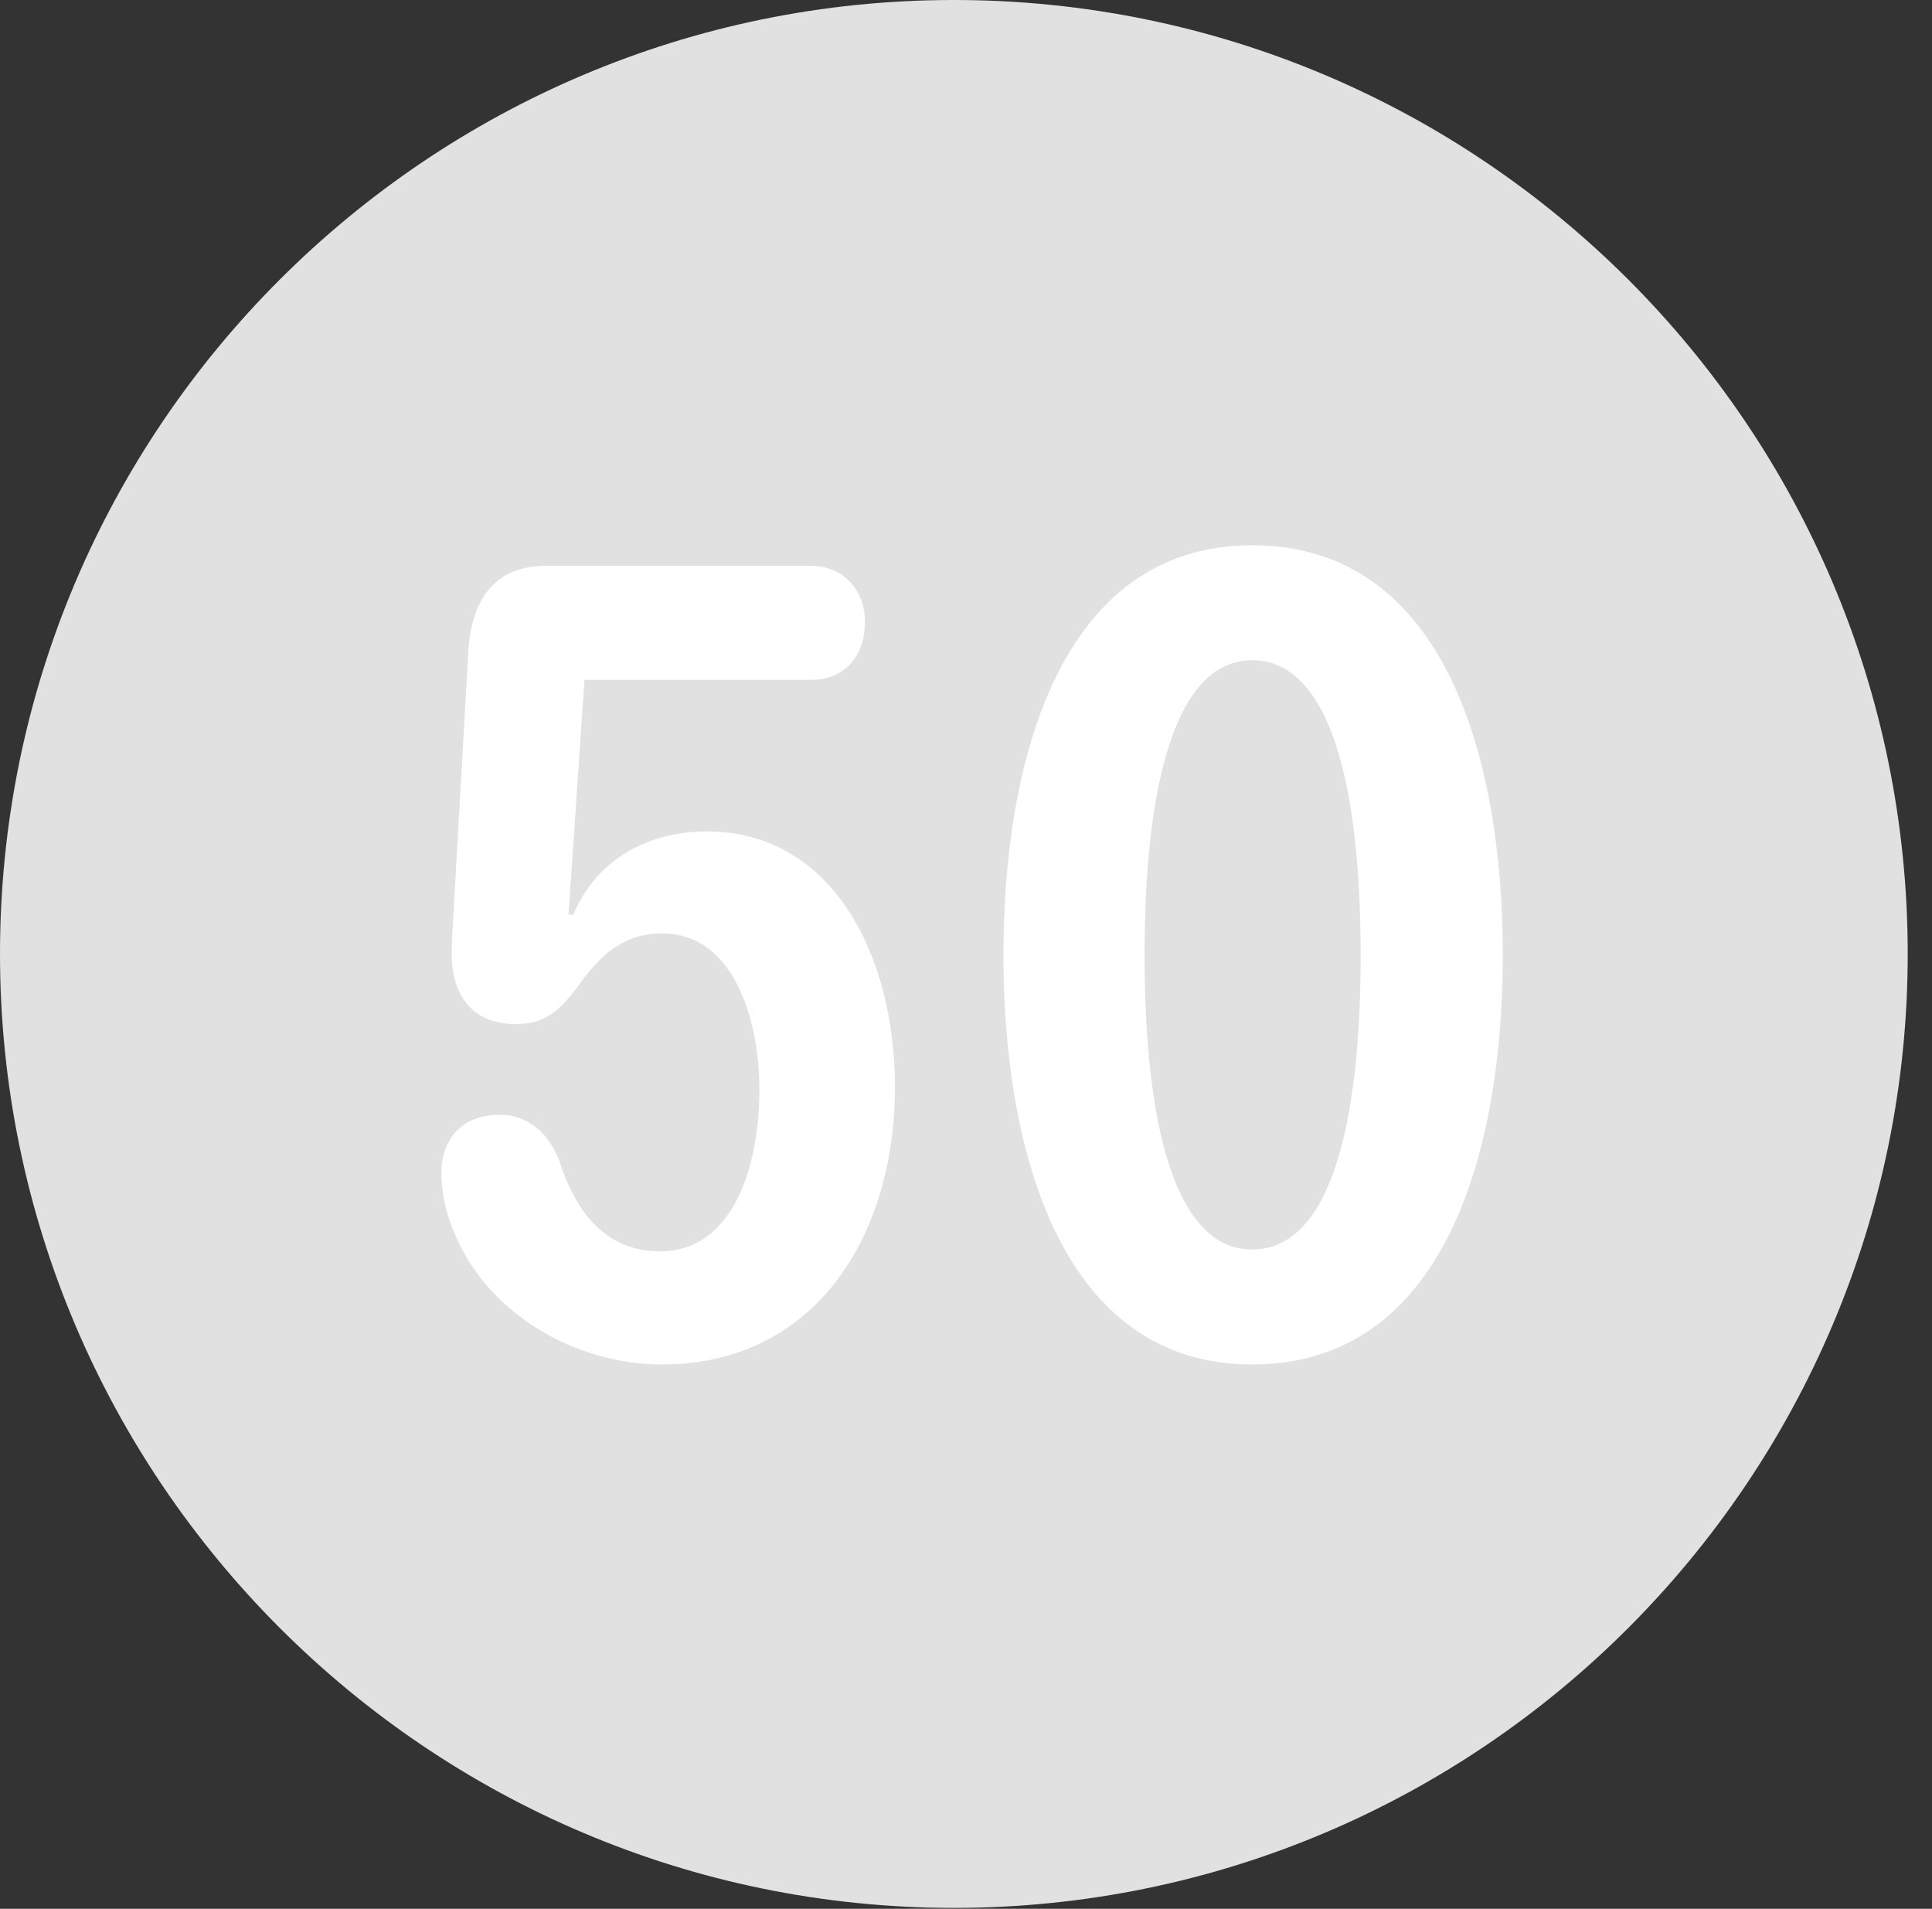 <?xml version="1.0" encoding="UTF-8"?>
<!--Generator: Apple Native CoreSVG 326-->
<!DOCTYPE svg
PUBLIC "-//W3C//DTD SVG 1.1//EN"
       "http://www.w3.org/Graphics/SVG/1.1/DTD/svg11.dtd">
<svg version="1.1" xmlns="http://www.w3.org/2000/svg" xmlns:xlink="http://www.w3.org/1999/xlink" viewBox="0 0 28.246 27.904">
 <rect x="0" y="0" width="28.246" height="27.904" fill="#333333" stroke="none"/>
 <g>
  <rect height="27.904" opacity="0" width="28.246" x="0" y="0"/>
  <path d="M13.945 27.891C21.643 27.891 27.891 21.629 27.891 13.945C27.891 6.248 21.643 0 13.945 0C6.262 0 0 6.248 0 13.945C0 21.629 6.262 27.891 13.945 27.891Z" fill="white" fill-opacity="0.85"/>
  <path d="M9.68 19.947C8.408 19.947 7.15 19.209 6.658 18.061C6.535 17.787 6.453 17.473 6.453 17.145C6.453 16.625 6.781 16.297 7.301 16.297C7.684 16.297 7.998 16.516 8.176 16.967C8.422 17.732 8.859 18.293 9.652 18.293C10.691 18.293 11.102 17.104 11.102 15.928C11.102 14.889 10.719 13.645 9.68 13.645C9.105 13.645 8.764 13.973 8.436 14.438C8.135 14.834 7.916 14.971 7.533 14.971C6.877 14.971 6.604 14.506 6.604 13.959C6.604 13.768 6.617 13.549 6.631 13.33L6.85 9.475C6.904 8.764 7.232 8.271 7.984 8.271L11.854 8.271C12.332 8.271 12.646 8.627 12.646 9.092C12.646 9.598 12.346 9.939 11.854 9.939L8.545 9.939L8.312 13.371L8.381 13.371C8.736 12.537 9.502 12.154 10.336 12.154C12.154 12.154 13.084 13.945 13.084 15.887C13.084 18.115 11.881 19.947 9.68 19.947ZM18.307 19.947C15.504 19.947 14.67 16.803 14.67 13.959C14.67 11.115 15.504 7.971 18.307 7.971C21.137 7.971 21.971 11.115 21.971 13.959C21.971 16.803 21.137 19.947 18.307 19.947ZM18.307 18.266C19.455 18.266 19.893 16.42 19.893 13.959C19.893 11.512 19.455 9.652 18.307 9.652C17.172 9.652 16.734 11.512 16.734 13.959C16.734 16.42 17.172 18.266 18.307 18.266Z" fill="white"/>
 </g>
</svg>
